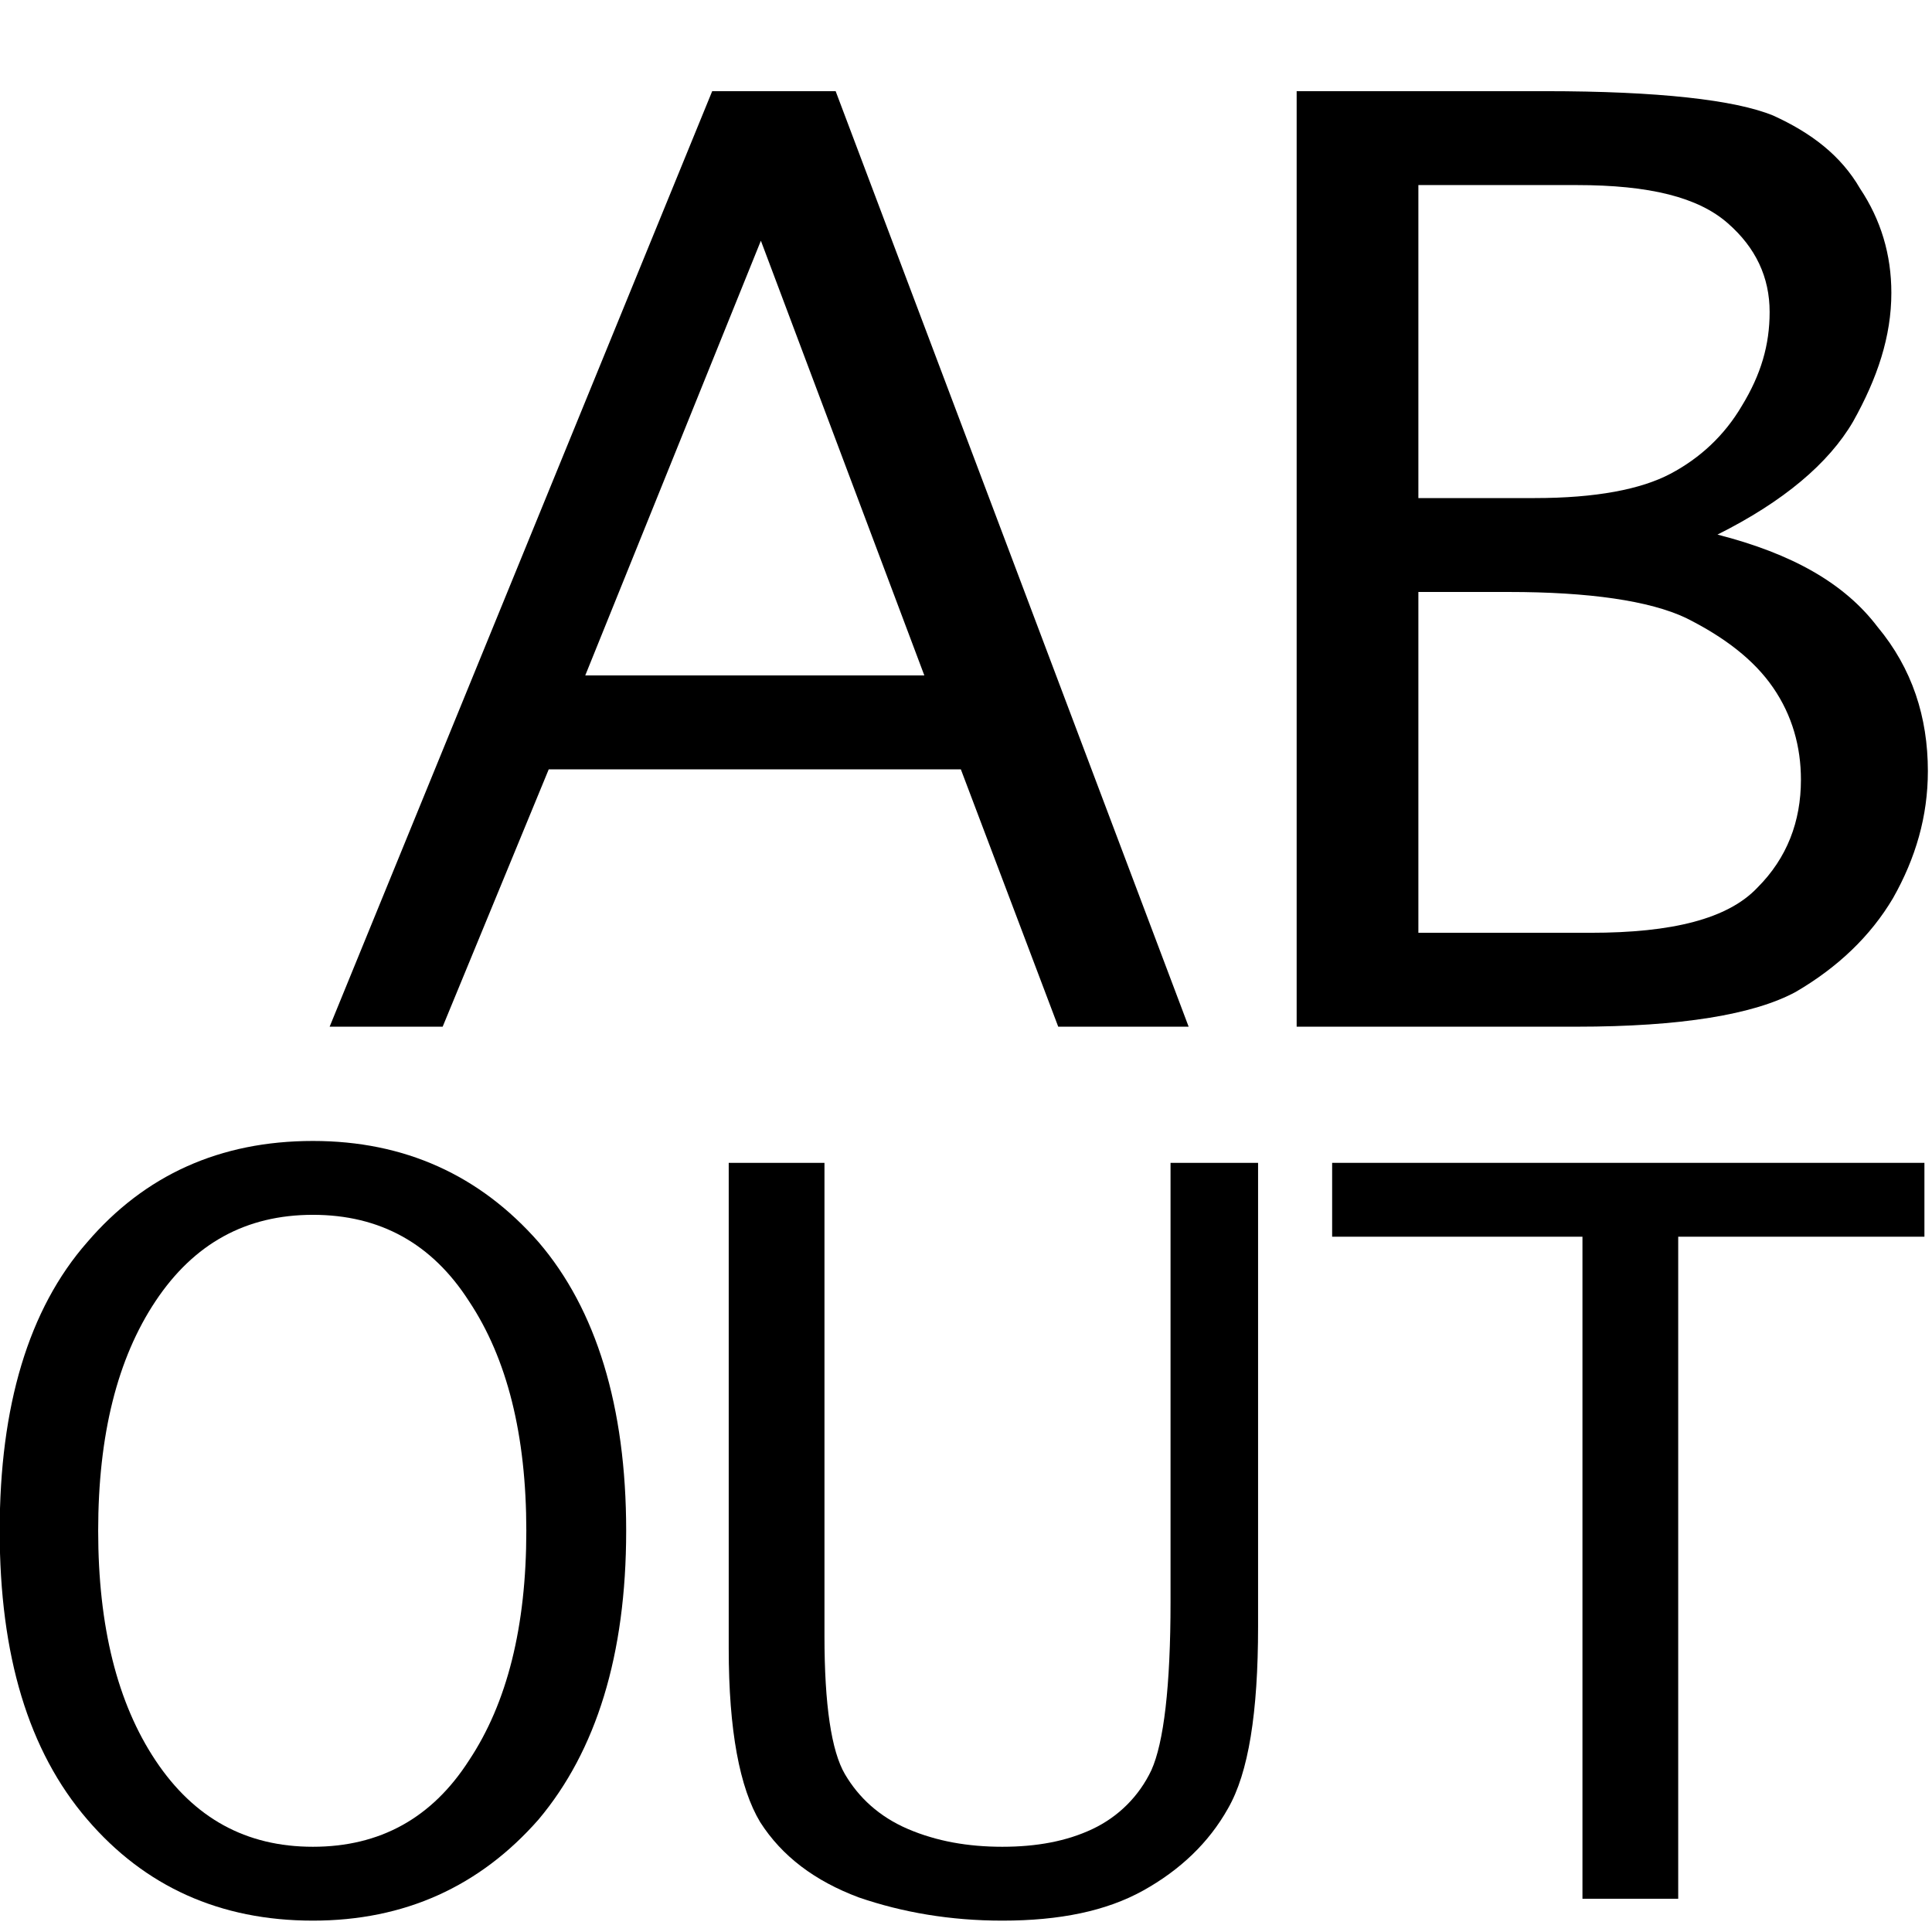 <?xml version="1.0" encoding="UTF-8" standalone="no"?>
<!DOCTYPE svg PUBLIC "-//W3C//DTD SVG 1.1//EN" "http://www.w3.org/Graphics/SVG/1.1/DTD/svg11.dtd">
<svg width="100%" height="100%" viewBox="0 0 500 500" version="1.1" xmlns="http://www.w3.org/2000/svg" xmlnsXlink="http://www.w3.org/1999/xlink" xmlSpace="preserve" xmlnsSerif="http://www.serif.com/" style="fill-rule:evenodd;clip-rule:evenodd;stroke-linejoin:round;stroke-miterlimit:2;">
    <rect id="Artboard1" x="0" y="0" width="500" height="500" style="fill:none;"/>
    <g id="Artboard11" serifId="Artboard1">
        <g transform="matrix(5.797,0,0,5.797,-1109.95,-799.805)">
            <g transform="matrix(77.63,0,0,77.63,205.332,183.804)">
                <path d="M0.076,-0L0.011,-0L0.231,-0.538L0.302,-0.538L0.505,-0L0.43,-0L0.374,-0.148L0.137,-0.148L0.076,-0ZM0.158,-0.202L0.353,-0.202L0.259,-0.452L0.158,-0.202Z" style="fill-rule:nonzero;"/>
            </g>
            <g transform="matrix(77.63,0,0,77.63,245.398,183.804)">
                <path d="M0.293,-0.283C0.336,-0.272 0.366,-0.255 0.385,-0.23C0.405,-0.206 0.414,-0.178 0.414,-0.147C0.414,-0.121 0.407,-0.097 0.394,-0.074C0.381,-0.052 0.362,-0.034 0.338,-0.02C0.314,-0.007 0.272,-0 0.212,-0L0.051,-0L0.051,-0.538L0.194,-0.538C0.259,-0.538 0.303,-0.533 0.325,-0.524C0.347,-0.514 0.364,-0.501 0.375,-0.482C0.387,-0.464 0.393,-0.444 0.393,-0.422C0.393,-0.397 0.385,-0.373 0.371,-0.348C0.357,-0.324 0.331,-0.302 0.293,-0.283ZM0.121,-0.304L0.188,-0.304C0.223,-0.304 0.249,-0.309 0.266,-0.318C0.283,-0.327 0.297,-0.34 0.307,-0.357C0.318,-0.375 0.323,-0.392 0.323,-0.411C0.323,-0.431 0.315,-0.448 0.299,-0.462C0.282,-0.477 0.254,-0.484 0.212,-0.484L0.121,-0.484L0.121,-0.304ZM0.121,-0.054L0.22,-0.054C0.267,-0.054 0.299,-0.062 0.316,-0.08C0.333,-0.097 0.341,-0.118 0.341,-0.142C0.341,-0.161 0.336,-0.179 0.325,-0.195C0.314,-0.211 0.297,-0.224 0.275,-0.235C0.254,-0.245 0.219,-0.25 0.173,-0.25L0.121,-0.25L0.121,-0.054Z" style="fill-rule:nonzero;"/>
            </g>
        </g>
        <g transform="matrix(1,0,0,1,-148.937,225.423)">
            <g transform="matrix(354,0,0,354,137.529,265.972)">
                <path d="M0.261,0.016C0.193,0.016 0.138,-0.009 0.096,-0.058C0.053,-0.108 0.032,-0.178 0.032,-0.269C0.032,-0.36 0.053,-0.431 0.096,-0.48C0.138,-0.529 0.193,-0.554 0.261,-0.554C0.328,-0.554 0.383,-0.529 0.426,-0.48C0.468,-0.431 0.49,-0.36 0.49,-0.269C0.49,-0.178 0.468,-0.108 0.426,-0.058C0.383,-0.009 0.328,0.016 0.261,0.016ZM0.261,-0.038C0.31,-0.038 0.348,-0.059 0.375,-0.101C0.403,-0.143 0.417,-0.199 0.417,-0.269C0.417,-0.339 0.403,-0.395 0.375,-0.437C0.348,-0.479 0.31,-0.5 0.261,-0.5C0.212,-0.5 0.174,-0.479 0.146,-0.437C0.118,-0.395 0.104,-0.339 0.104,-0.269C0.104,-0.199 0.118,-0.143 0.146,-0.101C0.174,-0.059 0.212,-0.038 0.261,-0.038Z" style="fill-rule:nonzero;"/>
            </g>
            <g transform="matrix(354,0,0,354,322.307,265.972)">
                <path d="M0.043,-0.538L0.113,-0.538L0.113,-0.192C0.113,-0.142 0.118,-0.108 0.128,-0.091C0.138,-0.074 0.153,-0.06 0.174,-0.051C0.195,-0.042 0.218,-0.038 0.243,-0.038C0.268,-0.038 0.29,-0.042 0.309,-0.051C0.328,-0.06 0.343,-0.075 0.352,-0.094C0.361,-0.114 0.366,-0.155 0.366,-0.217L0.366,-0.538L0.43,-0.538L0.43,-0.199C0.43,-0.136 0.423,-0.092 0.408,-0.066C0.394,-0.041 0.373,-0.021 0.346,-0.006C0.319,0.009 0.285,0.016 0.243,0.016C0.205,0.016 0.17,0.01 0.138,-0.001C0.106,-0.013 0.082,-0.031 0.066,-0.056C0.051,-0.081 0.043,-0.123 0.043,-0.183L0.043,-0.538Z" style="fill-rule:nonzero;"/>
            </g>
            <g transform="matrix(354,0,0,354,489.8,265.972)">
                <path d="M0.194,-0L0.194,-0.484L0.011,-0.484L0.011,-0.538L0.444,-0.538L0.444,-0.484L0.264,-0.484L0.264,-0L0.194,-0Z" style="fill-rule:nonzero;"/>
            </g>
        </g>
    </g>
</svg>
